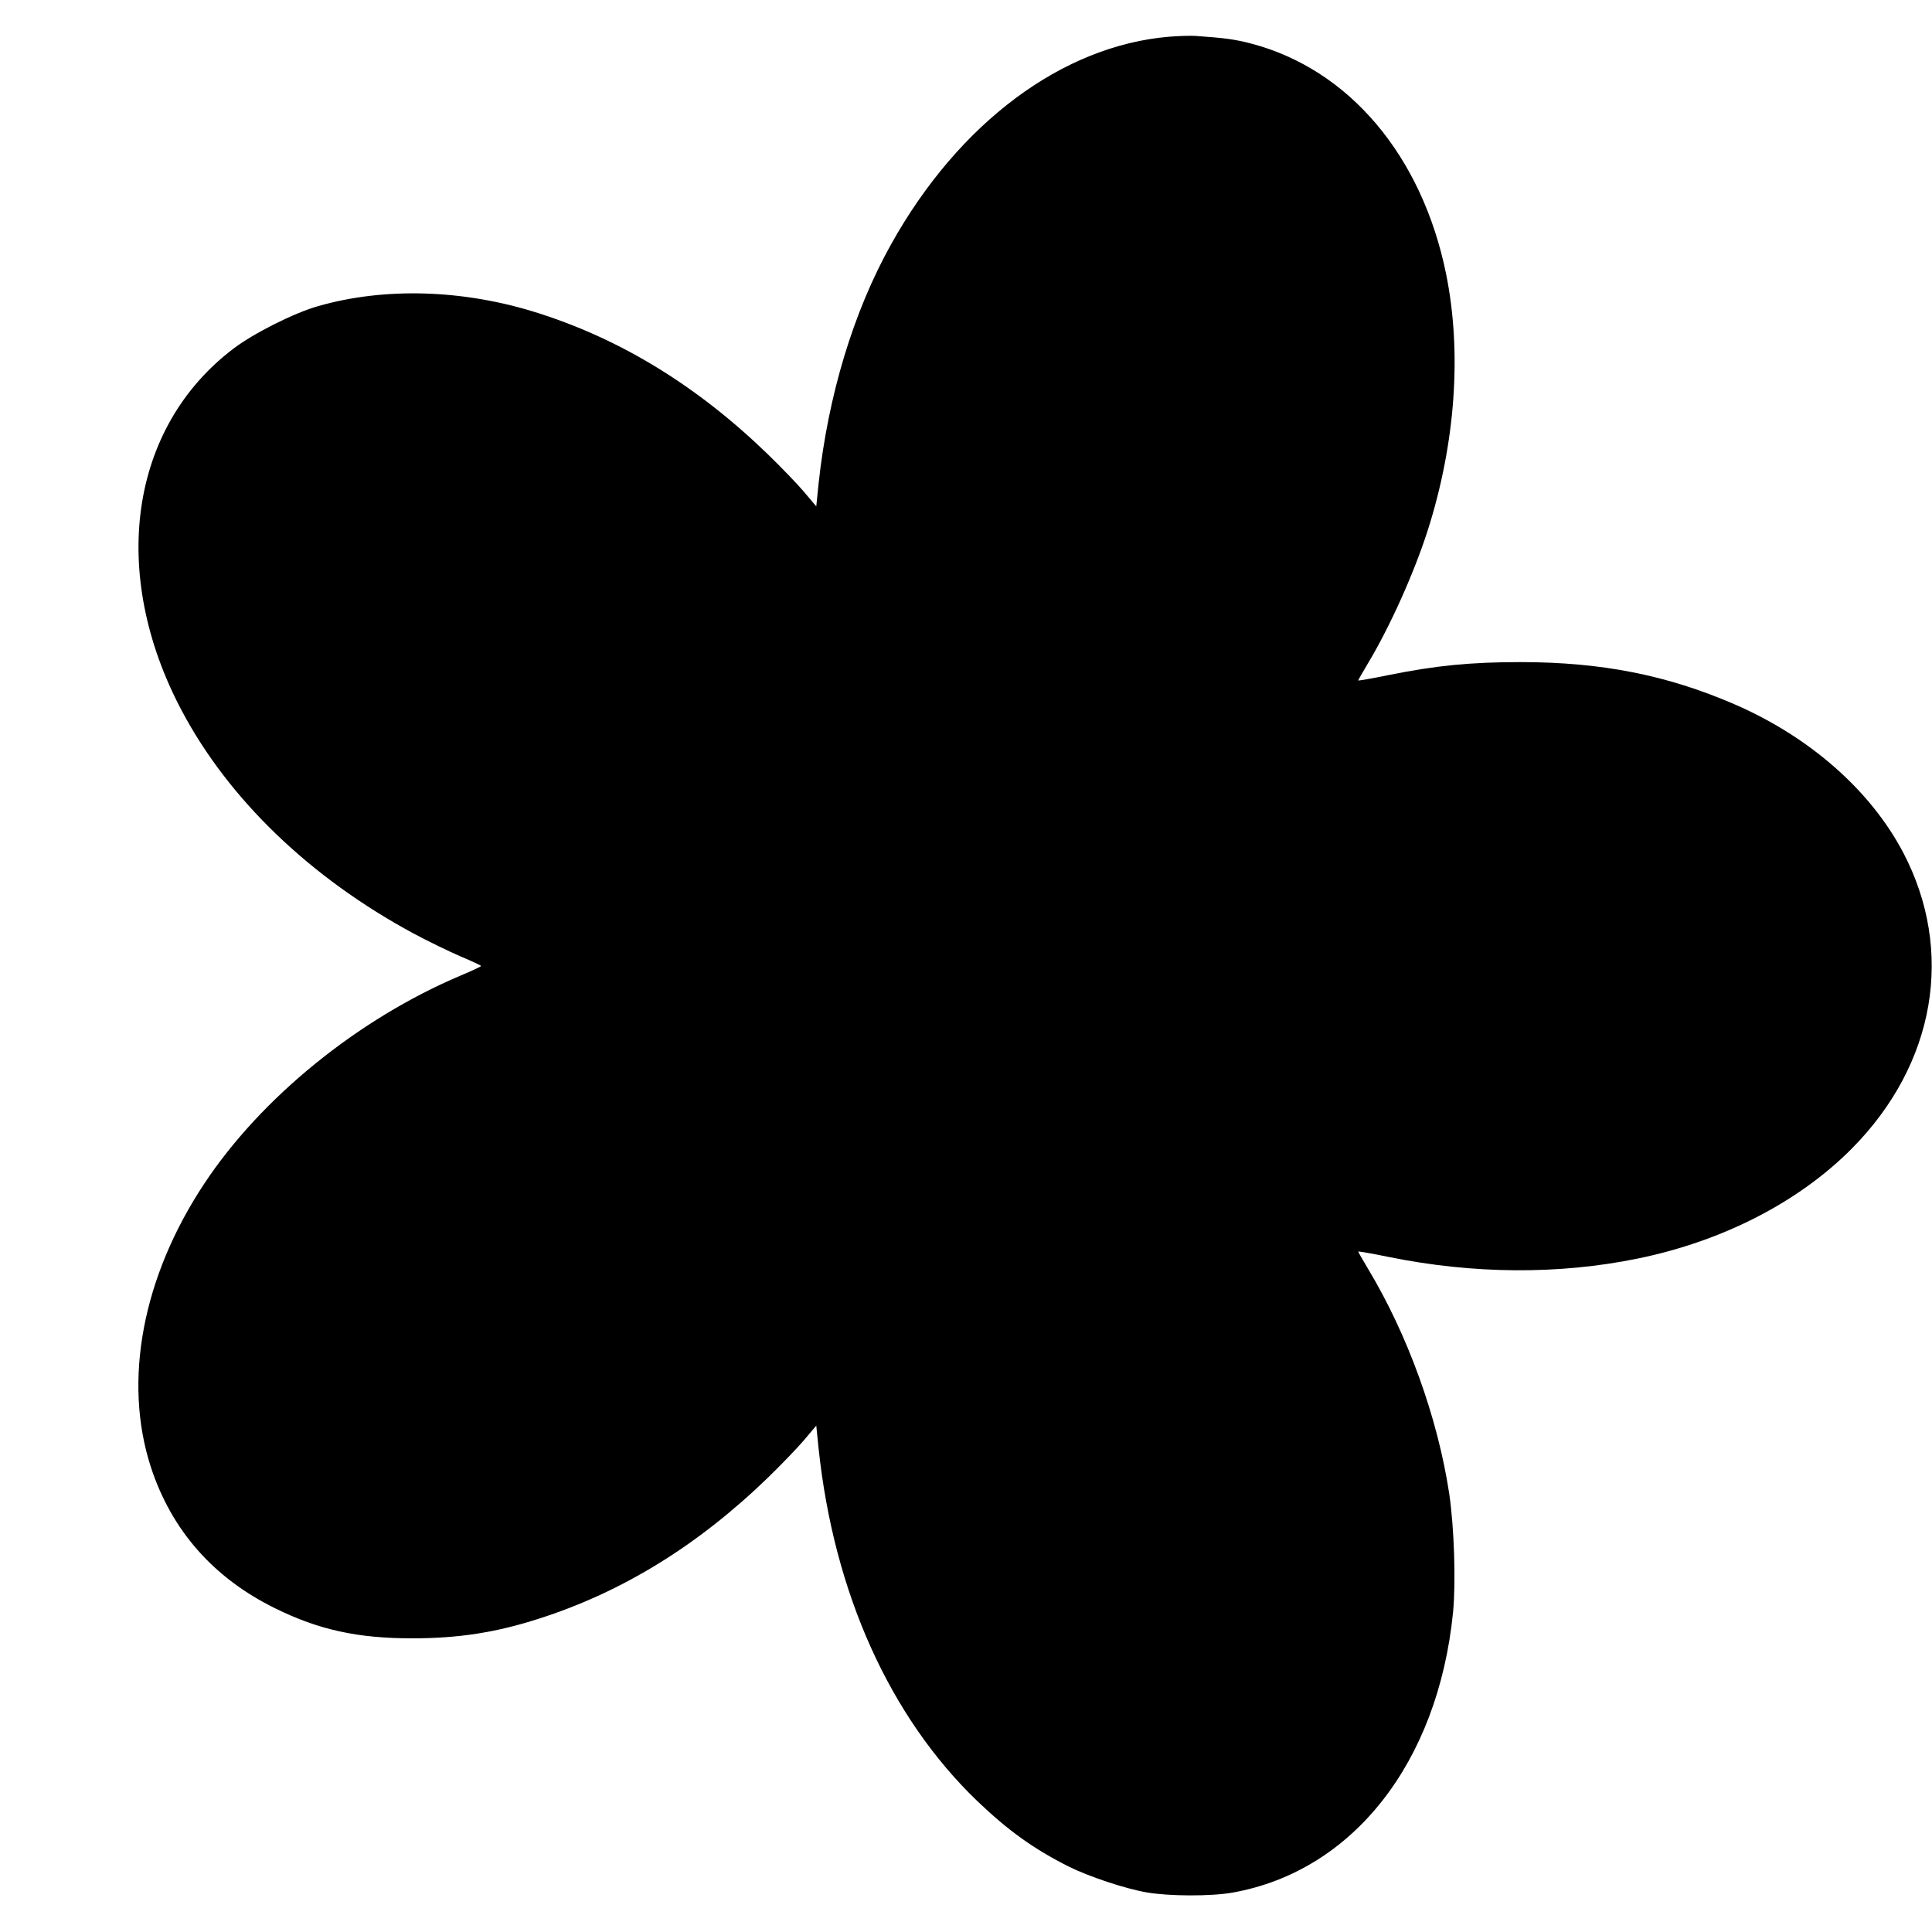 <?xml version="1.0" standalone="no"?>
<!DOCTYPE svg PUBLIC "-//W3C//DTD SVG 20010904//EN"
 "http://www.w3.org/TR/2001/REC-SVG-20010904/DTD/svg10.dtd">
<svg version="1.0" xmlns="http://www.w3.org/2000/svg"
 width="1000pt" height="1000pt" viewBox="0 0 1000 1000"
 preserveAspectRatio="xMidYMid meet">
<g transform="translate(0,1000) scale(0.1,-0.1)"
fill="#000000" stroke="none">
<path d="M6052 9810 c-553 -46 -1089 -445 -1440 -1075 -195 -349 -326 -783
-375 -1238 l-12 -118 -65 77 c-36 42 -120 129 -187 194 -362 350 -753 591
-1186 729 -384 123 -795 136 -1142 36 -123 -35 -332 -140 -436 -219 -539 -408
-646 -1163 -268 -1875 244 -460 666 -865 1200 -1153 75 -40 184 -93 242 -118
59 -25 107 -47 107 -50 0 -3 -48 -25 -107 -50 -529 -224 -1031 -631 -1326
-1077 -320 -483 -421 -1021 -276 -1467 107 -327 324 -574 644 -731 225 -111
427 -155 708 -155 239 0 433 30 654 101 433 138 824 379 1186 729 67 65 151
152 187 194 l65 77 12 -118 c79 -746 367 -1387 819 -1823 161 -154 291 -248
475 -341 105 -52 290 -114 404 -134 115 -20 333 -21 445 -1 622 111 1063 672
1141 1451 15 156 6 439 -20 615 -60 393 -214 821 -422 1166 -27 45 -49 84 -49
86 0 2 71 -10 158 -28 438 -89 881 -92 1290 -8 439 90 832 292 1107 569 433
437 534 1022 265 1534 -170 322 -485 598 -873 766 -349 151 -689 218 -1107
218 -258 0 -439 -18 -682 -67 -87 -18 -158 -30 -158 -28 0 2 22 41 49 86 115
191 240 470 311 691 144 452 177 922 95 1327 -125 614 -504 1061 -1011 1193
-81 21 -129 28 -284 39 -25 2 -87 0 -138 -4z"/>
</g>
</svg>
